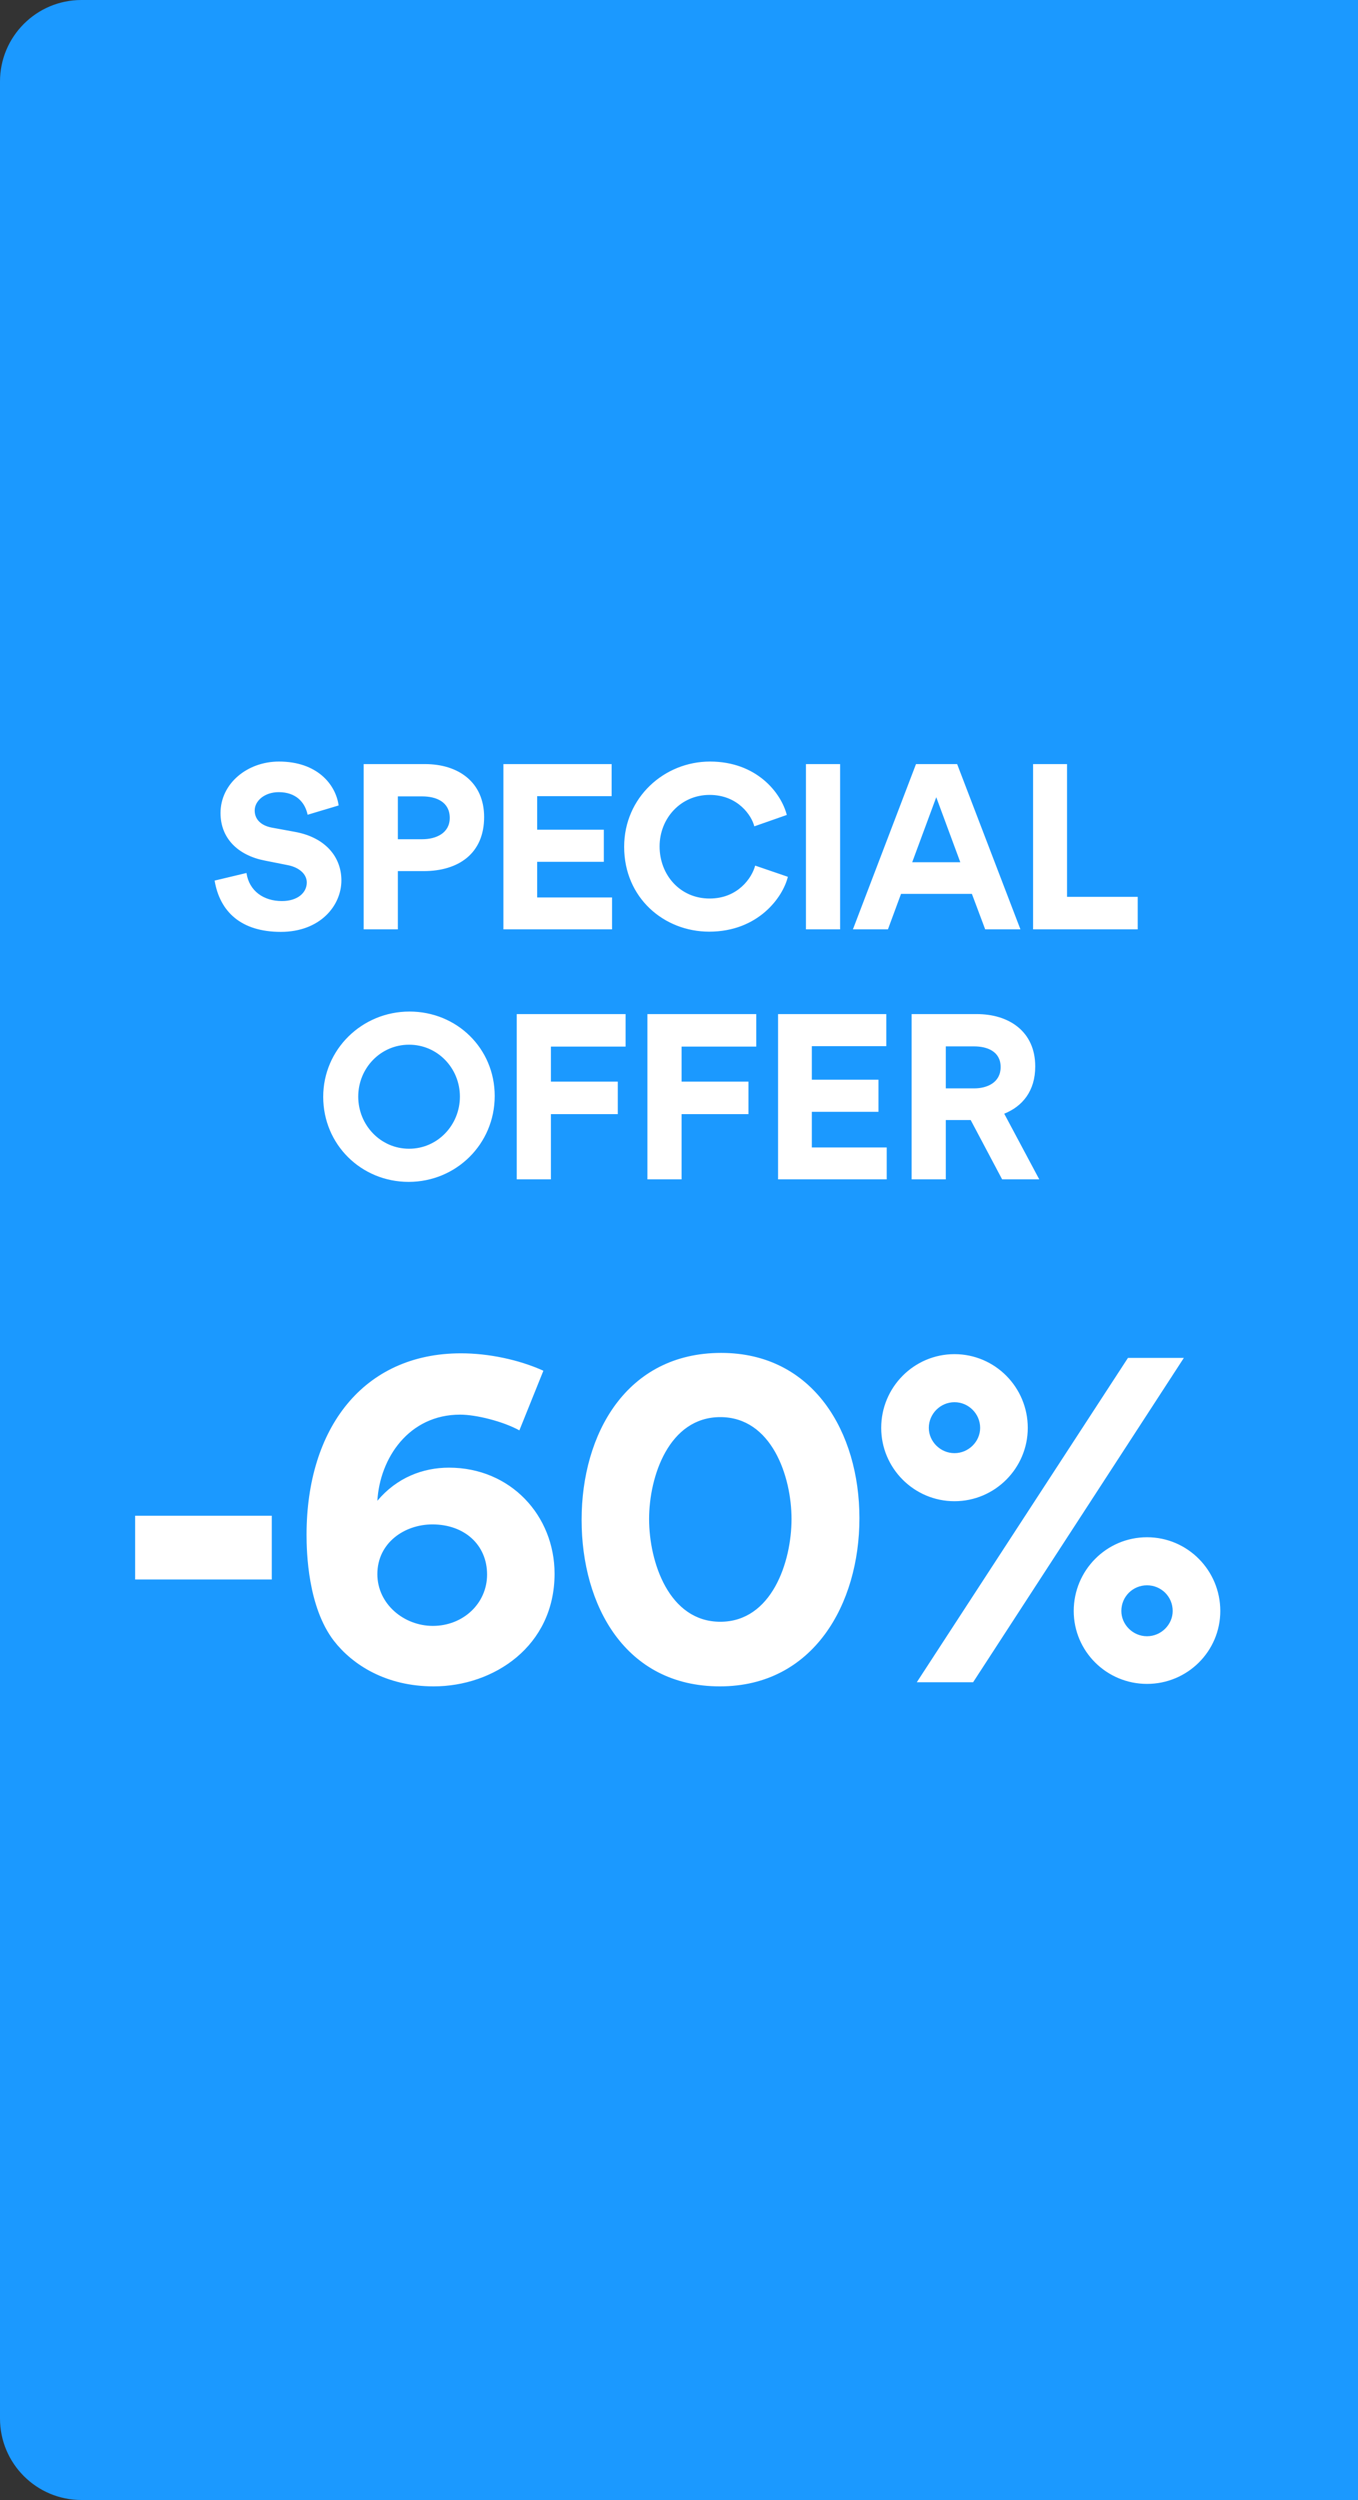 <svg viewBox="0 0 250 460" fill="none" xmlns="http://www.w3.org/2000/svg">
  <rect x="0" y="0" width="250" height="460" fill="#333333" stroke="none"/>
  <path d="M0 15C0 6.716 6.716 0 15 0H250V460H15C6.716 460 0 453.284 0 445V15Z" fill="#1B99FF"/>
  <path d="M24.878 278.891V290.629H50.032V278.891H24.878ZM56.435 282.397C56.435 285.598 56.664 295.66 61.466 301.91C64.896 306.331 71.07 310.294 79.835 310.294C90.888 310.294 102.092 302.901 102.092 289.562C102.092 278.891 94.013 270.049 82.656 270.049C77.854 270.049 73.052 271.878 69.469 276.146C69.927 268.296 75.262 260.292 84.714 260.292C87.61 260.292 92.565 261.512 95.614 263.189L100.034 252.213C95.461 250.155 89.897 249.011 84.866 249.011C66.878 249.011 56.435 262.808 56.435 282.397ZM69.469 289.638C69.469 283.921 74.424 280.491 79.607 280.491C85.476 280.491 89.668 284.226 89.668 289.714C89.668 295.05 85.247 299.166 79.683 299.166C74.347 299.166 69.469 295.126 69.469 289.638ZM107.071 279.653C107.071 295.355 115.074 310.294 132.529 310.294C149.755 310.294 158.216 295.126 158.216 279.348C158.216 263.57 149.755 248.935 132.758 248.935C115.303 248.935 107.071 263.875 107.071 279.653ZM119.495 279.5C119.495 271.649 123.154 260.75 132.605 260.75C142.057 260.75 145.716 271.649 145.716 279.5C145.716 287.427 142.057 298.404 132.605 298.404C123.154 298.404 119.495 287.427 119.495 279.5ZM175.715 276.223C183.185 276.223 189.207 270.125 189.207 262.731C189.207 255.261 183.185 249.164 175.715 249.164C168.245 249.164 162.224 255.261 162.224 262.731C162.224 270.125 168.245 276.223 175.715 276.223ZM179.145 309.532L217.943 249.85H207.653L168.779 309.532H179.145ZM175.715 258.005C178.307 258.005 180.441 260.14 180.441 262.731C180.441 265.247 178.307 267.381 175.715 267.381C173.124 267.381 170.989 265.247 170.989 262.731C170.989 260.14 173.124 258.005 175.715 258.005ZM211.159 309.837C218.629 309.837 224.65 303.815 224.65 296.422C224.65 288.952 218.629 282.854 211.159 282.854C203.689 282.854 197.667 288.952 197.667 296.422C197.667 303.815 203.689 309.837 211.159 309.837ZM211.159 291.696C213.75 291.696 215.885 293.754 215.885 296.422C215.885 298.937 213.75 301.071 211.159 301.071C208.567 301.071 206.433 298.937 206.433 296.422C206.433 293.754 208.567 291.696 211.159 291.696Z" fill="white"/>
  <path d="M51.702 171.466C58.887 171.466 62.848 166.689 62.848 161.99C62.848 157.68 59.897 154.068 54.265 153.058L50.032 152.281C47.819 151.854 46.887 150.573 46.887 149.136C46.887 147.349 48.712 145.757 51.314 145.757C54.421 145.757 56.13 147.544 56.634 149.913L62.343 148.204C61.799 144.32 58.382 140.126 51.353 140.126C45.528 140.126 40.596 144.165 40.596 149.602C40.596 154.223 43.78 157.369 48.712 158.34L53.023 159.194C55.12 159.621 56.479 160.864 56.479 162.379C56.479 164.243 54.809 165.796 51.897 165.796C48.557 165.796 45.877 163.971 45.372 160.631L39.508 162.029C40.479 167.777 44.401 171.466 51.702 171.466ZM89.125 150.34C89.125 143.893 84.349 140.592 78.251 140.592H66.951V171H73.242V160.282H78.019C84.388 160.282 89.125 157.058 89.125 150.34ZM82.795 150.495C82.795 153.33 80.232 154.417 77.747 154.417H73.242V146.534H77.708C80.31 146.534 82.795 147.544 82.795 150.495ZM92.674 171H112.674V165.136H98.888V158.573H111.16V152.67H98.888V146.495H112.597V140.592H92.674V171ZM130.554 171.427C139.602 171.427 144.146 165.058 145.039 161.33L139.02 159.272C138.437 161.524 135.835 165.33 130.631 165.33C125.194 165.33 121.427 160.981 121.427 155.738C121.427 150.573 125.311 146.262 130.631 146.262C135.874 146.262 138.398 150.107 138.864 152.048L144.845 149.951C143.796 145.835 139.253 140.126 130.709 140.126C122.282 140.126 114.903 146.728 114.903 155.815C114.903 165.214 122.243 171.427 130.554 171.427ZM148.369 140.592V171H154.66V140.592H148.369ZM178.922 164.476L181.368 171H187.854L176.203 140.592H168.63L157.019 171H163.465L165.873 164.476H178.922ZM167.931 158.65L172.359 146.689L176.786 158.65H167.931ZM190.184 171H209.446V165.019H196.436V140.592H190.184V171ZM59.501 201.815C59.501 210.592 66.491 217.466 75.229 217.466C83.967 217.466 91.074 210.515 91.074 201.66C91.074 192.922 84.122 186.126 75.384 186.126C66.647 186.126 59.501 193.078 59.501 201.815ZM65.948 201.777C65.948 196.534 70.064 192.223 75.307 192.223C80.549 192.223 84.666 196.534 84.666 201.777C84.666 207.019 80.549 211.369 75.307 211.369C70.064 211.369 65.948 207.019 65.948 201.777ZM101.42 192.573H115.168V186.592H95.129V217H101.42V205H113.731V199.019H101.42V192.573ZM125.475 192.573H139.223V186.592H119.184V217H125.475V205H137.786V199.019H125.475V192.573ZM143.239 217H163.239V211.136H149.452V204.573H161.724V198.67H149.452V192.495H163.161V186.592H143.239V217ZM191.32 217L184.873 204.922C188.252 203.563 190.582 200.728 190.582 196.223C190.582 189.777 185.728 186.592 179.825 186.592H167.825V217H174.116V206.087H178.698L184.485 217H191.32ZM174.116 192.534H179.32C181.689 192.534 184.213 193.427 184.213 196.34C184.213 199.214 181.689 200.262 179.359 200.262H174.116V192.534Z" fill="white"/>
</svg>
